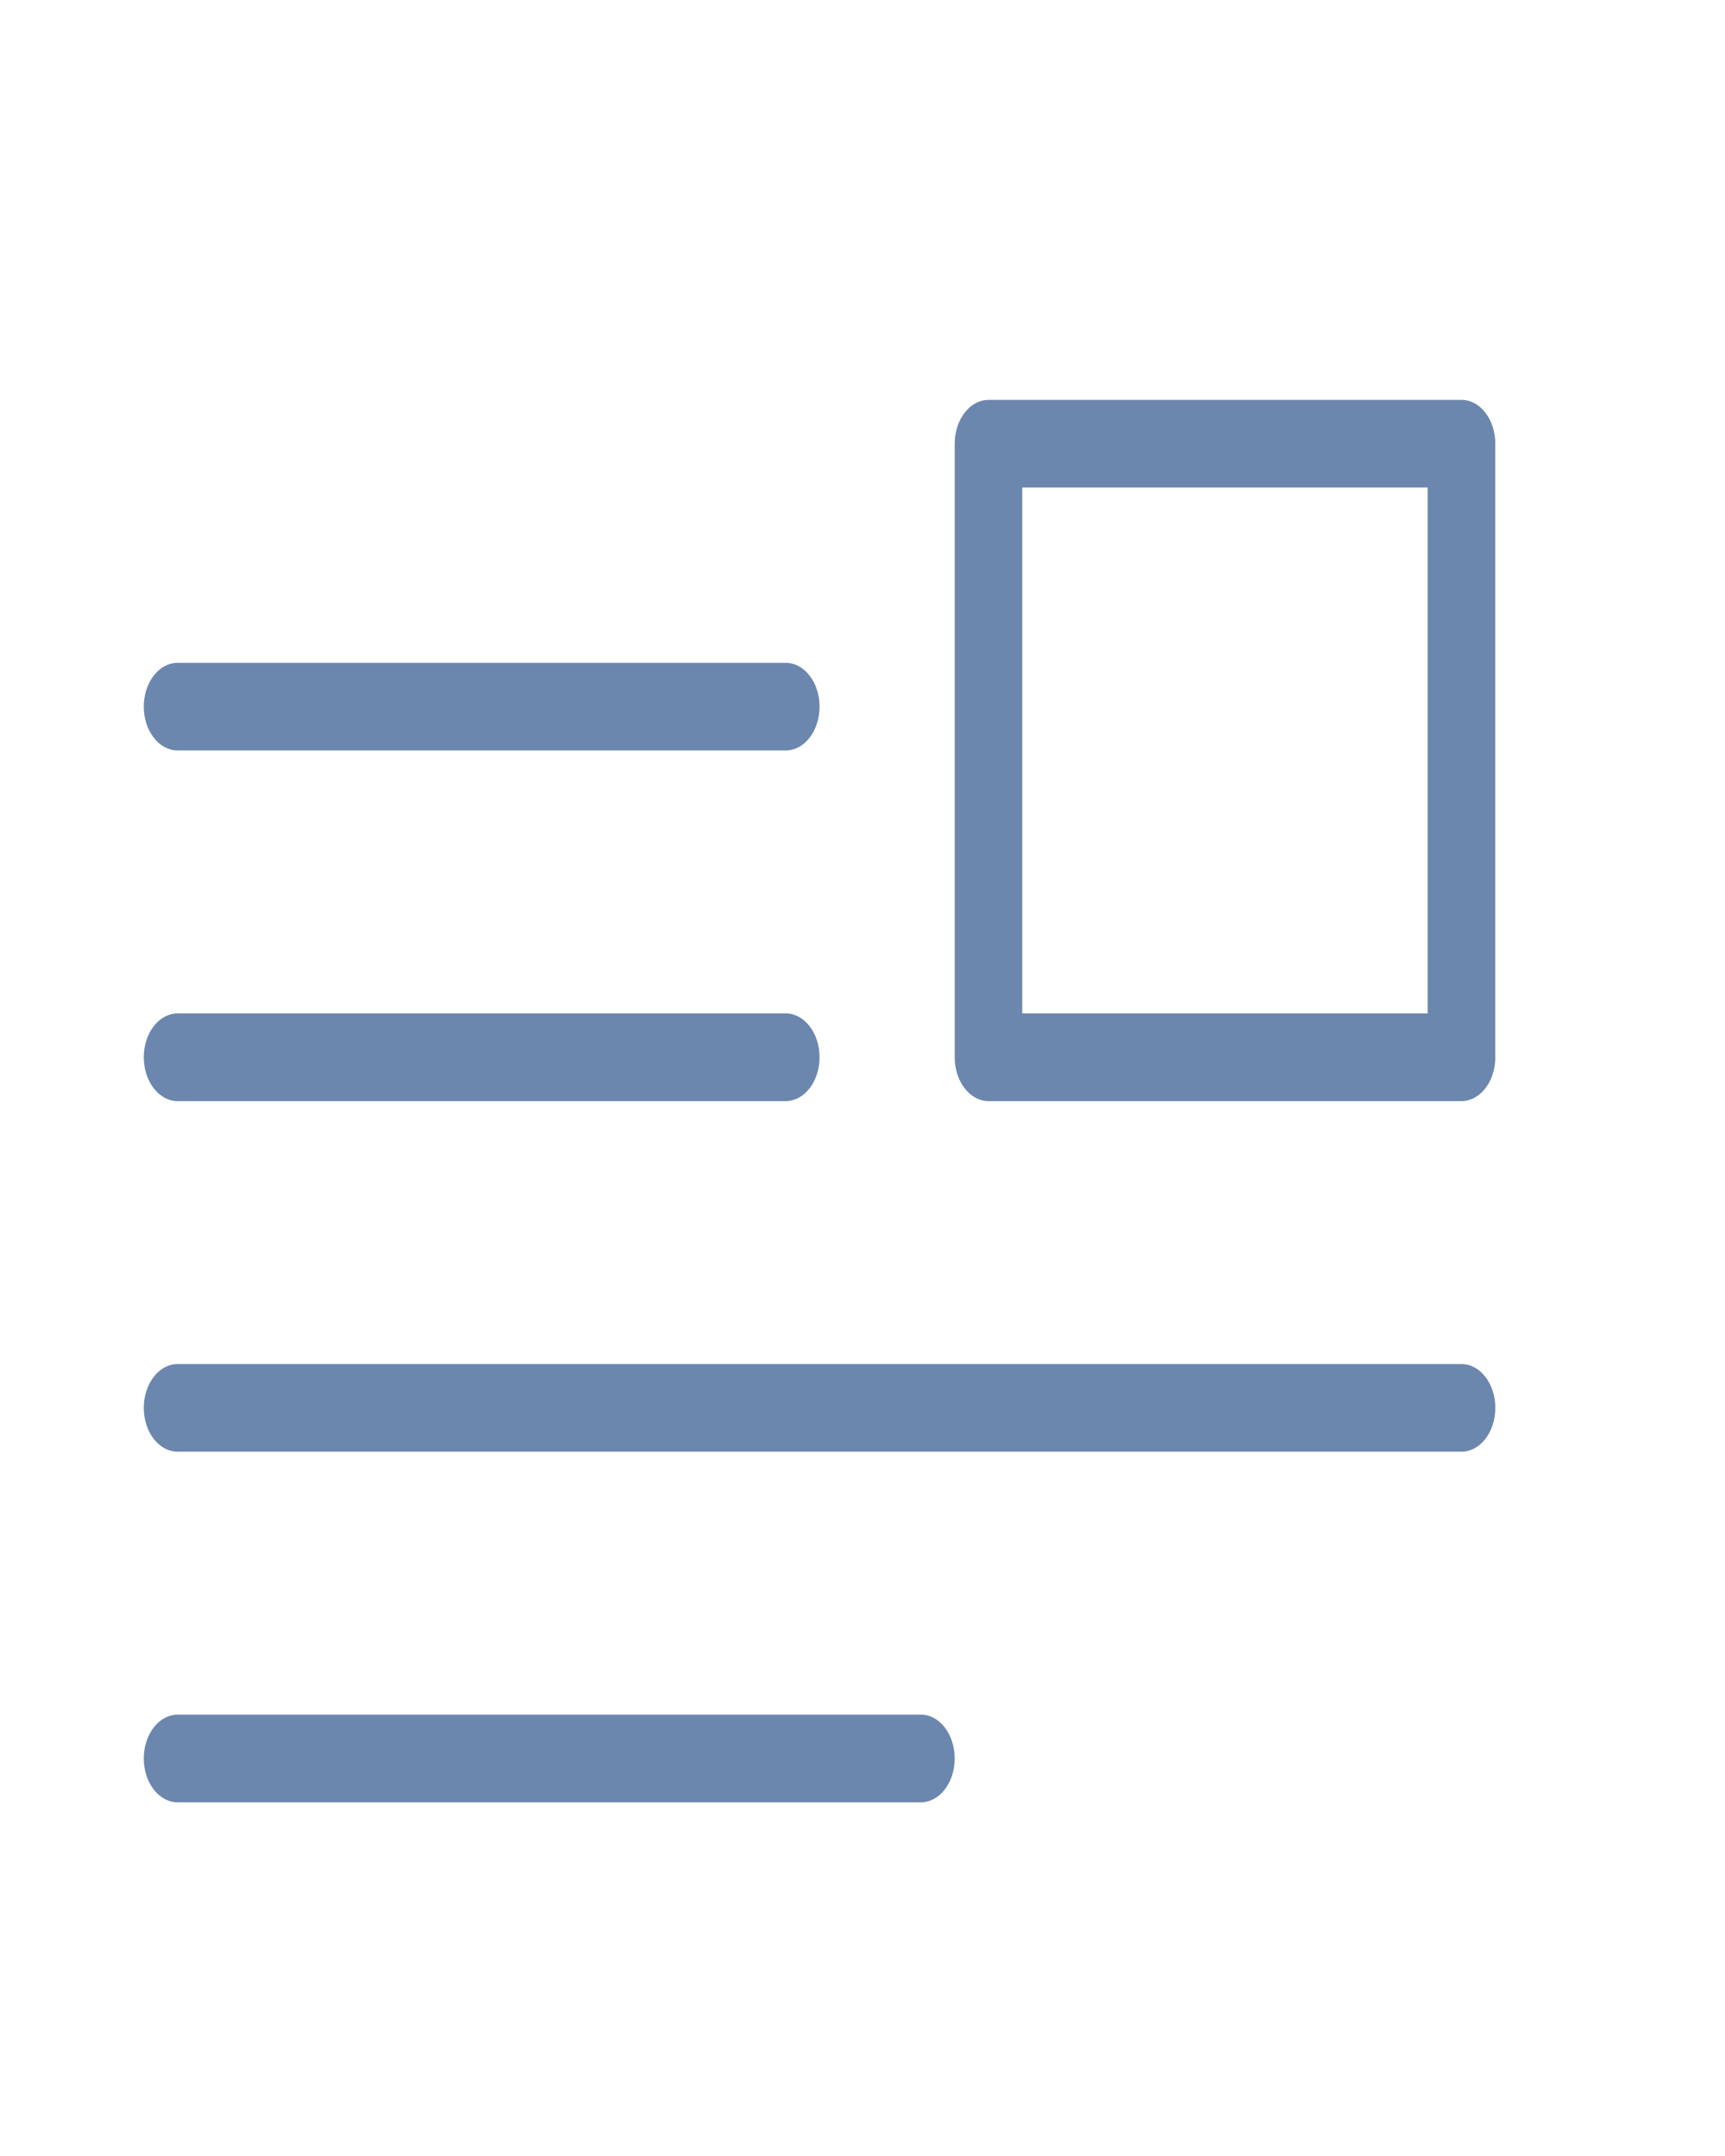 <svg width="20" height="25" viewBox="0 0 20 25" fill="none" xmlns="http://www.w3.org/2000/svg">
<path d="M2.059 12.768H9.11C9.214 12.768 9.314 12.714 9.387 12.619C9.461 12.524 9.502 12.394 9.502 12.259C9.502 12.125 9.461 11.995 9.387 11.9C9.314 11.805 9.214 11.751 9.11 11.751H2.059C1.955 11.751 1.855 11.805 1.782 11.9C1.708 11.995 1.667 12.125 1.667 12.259C1.667 12.394 1.708 12.524 1.782 12.619C1.855 12.714 1.955 12.768 2.059 12.768ZM2.059 8.702H9.11C9.214 8.702 9.314 8.649 9.387 8.553C9.461 8.458 9.502 8.329 9.502 8.194C9.502 8.059 9.461 7.93 9.387 7.835C9.314 7.739 9.214 7.686 9.11 7.686H2.059C1.955 7.686 1.855 7.739 1.782 7.835C1.708 7.93 1.667 8.059 1.667 8.194C1.667 8.329 1.708 8.458 1.782 8.553C1.855 8.649 1.955 8.702 2.059 8.702ZM10.677 19.882H2.059C1.955 19.882 1.855 19.936 1.782 20.031C1.708 20.127 1.667 20.256 1.667 20.39C1.667 20.525 1.708 20.655 1.782 20.75C1.855 20.845 1.955 20.899 2.059 20.899H10.677C10.781 20.899 10.881 20.845 10.954 20.75C11.028 20.655 11.069 20.525 11.069 20.39C11.069 20.256 11.028 20.127 10.954 20.031C10.881 19.936 10.781 19.882 10.677 19.882ZM16.945 15.817H2.059C1.955 15.817 1.855 15.87 1.782 15.966C1.708 16.061 1.667 16.19 1.667 16.325C1.667 16.46 1.708 16.589 1.782 16.684C1.855 16.78 1.955 16.833 2.059 16.833H16.945C17.049 16.833 17.149 16.78 17.222 16.684C17.296 16.589 17.337 16.46 17.337 16.325C17.337 16.19 17.296 16.061 17.222 15.966C17.149 15.87 17.049 15.817 16.945 15.817ZM16.945 4.637H11.461C11.357 4.637 11.257 4.69 11.184 4.786C11.11 4.881 11.069 5.01 11.069 5.145V12.259C11.069 12.394 11.11 12.524 11.184 12.619C11.257 12.714 11.357 12.768 11.461 12.768H16.945C17.049 12.768 17.149 12.714 17.222 12.619C17.296 12.524 17.337 12.394 17.337 12.259V5.145C17.337 5.01 17.296 4.881 17.222 4.786C17.149 4.69 17.049 4.637 16.945 4.637ZM16.553 11.751H11.852V5.653H16.553V11.751Z" fill="#6C87AE"/>
</svg>
